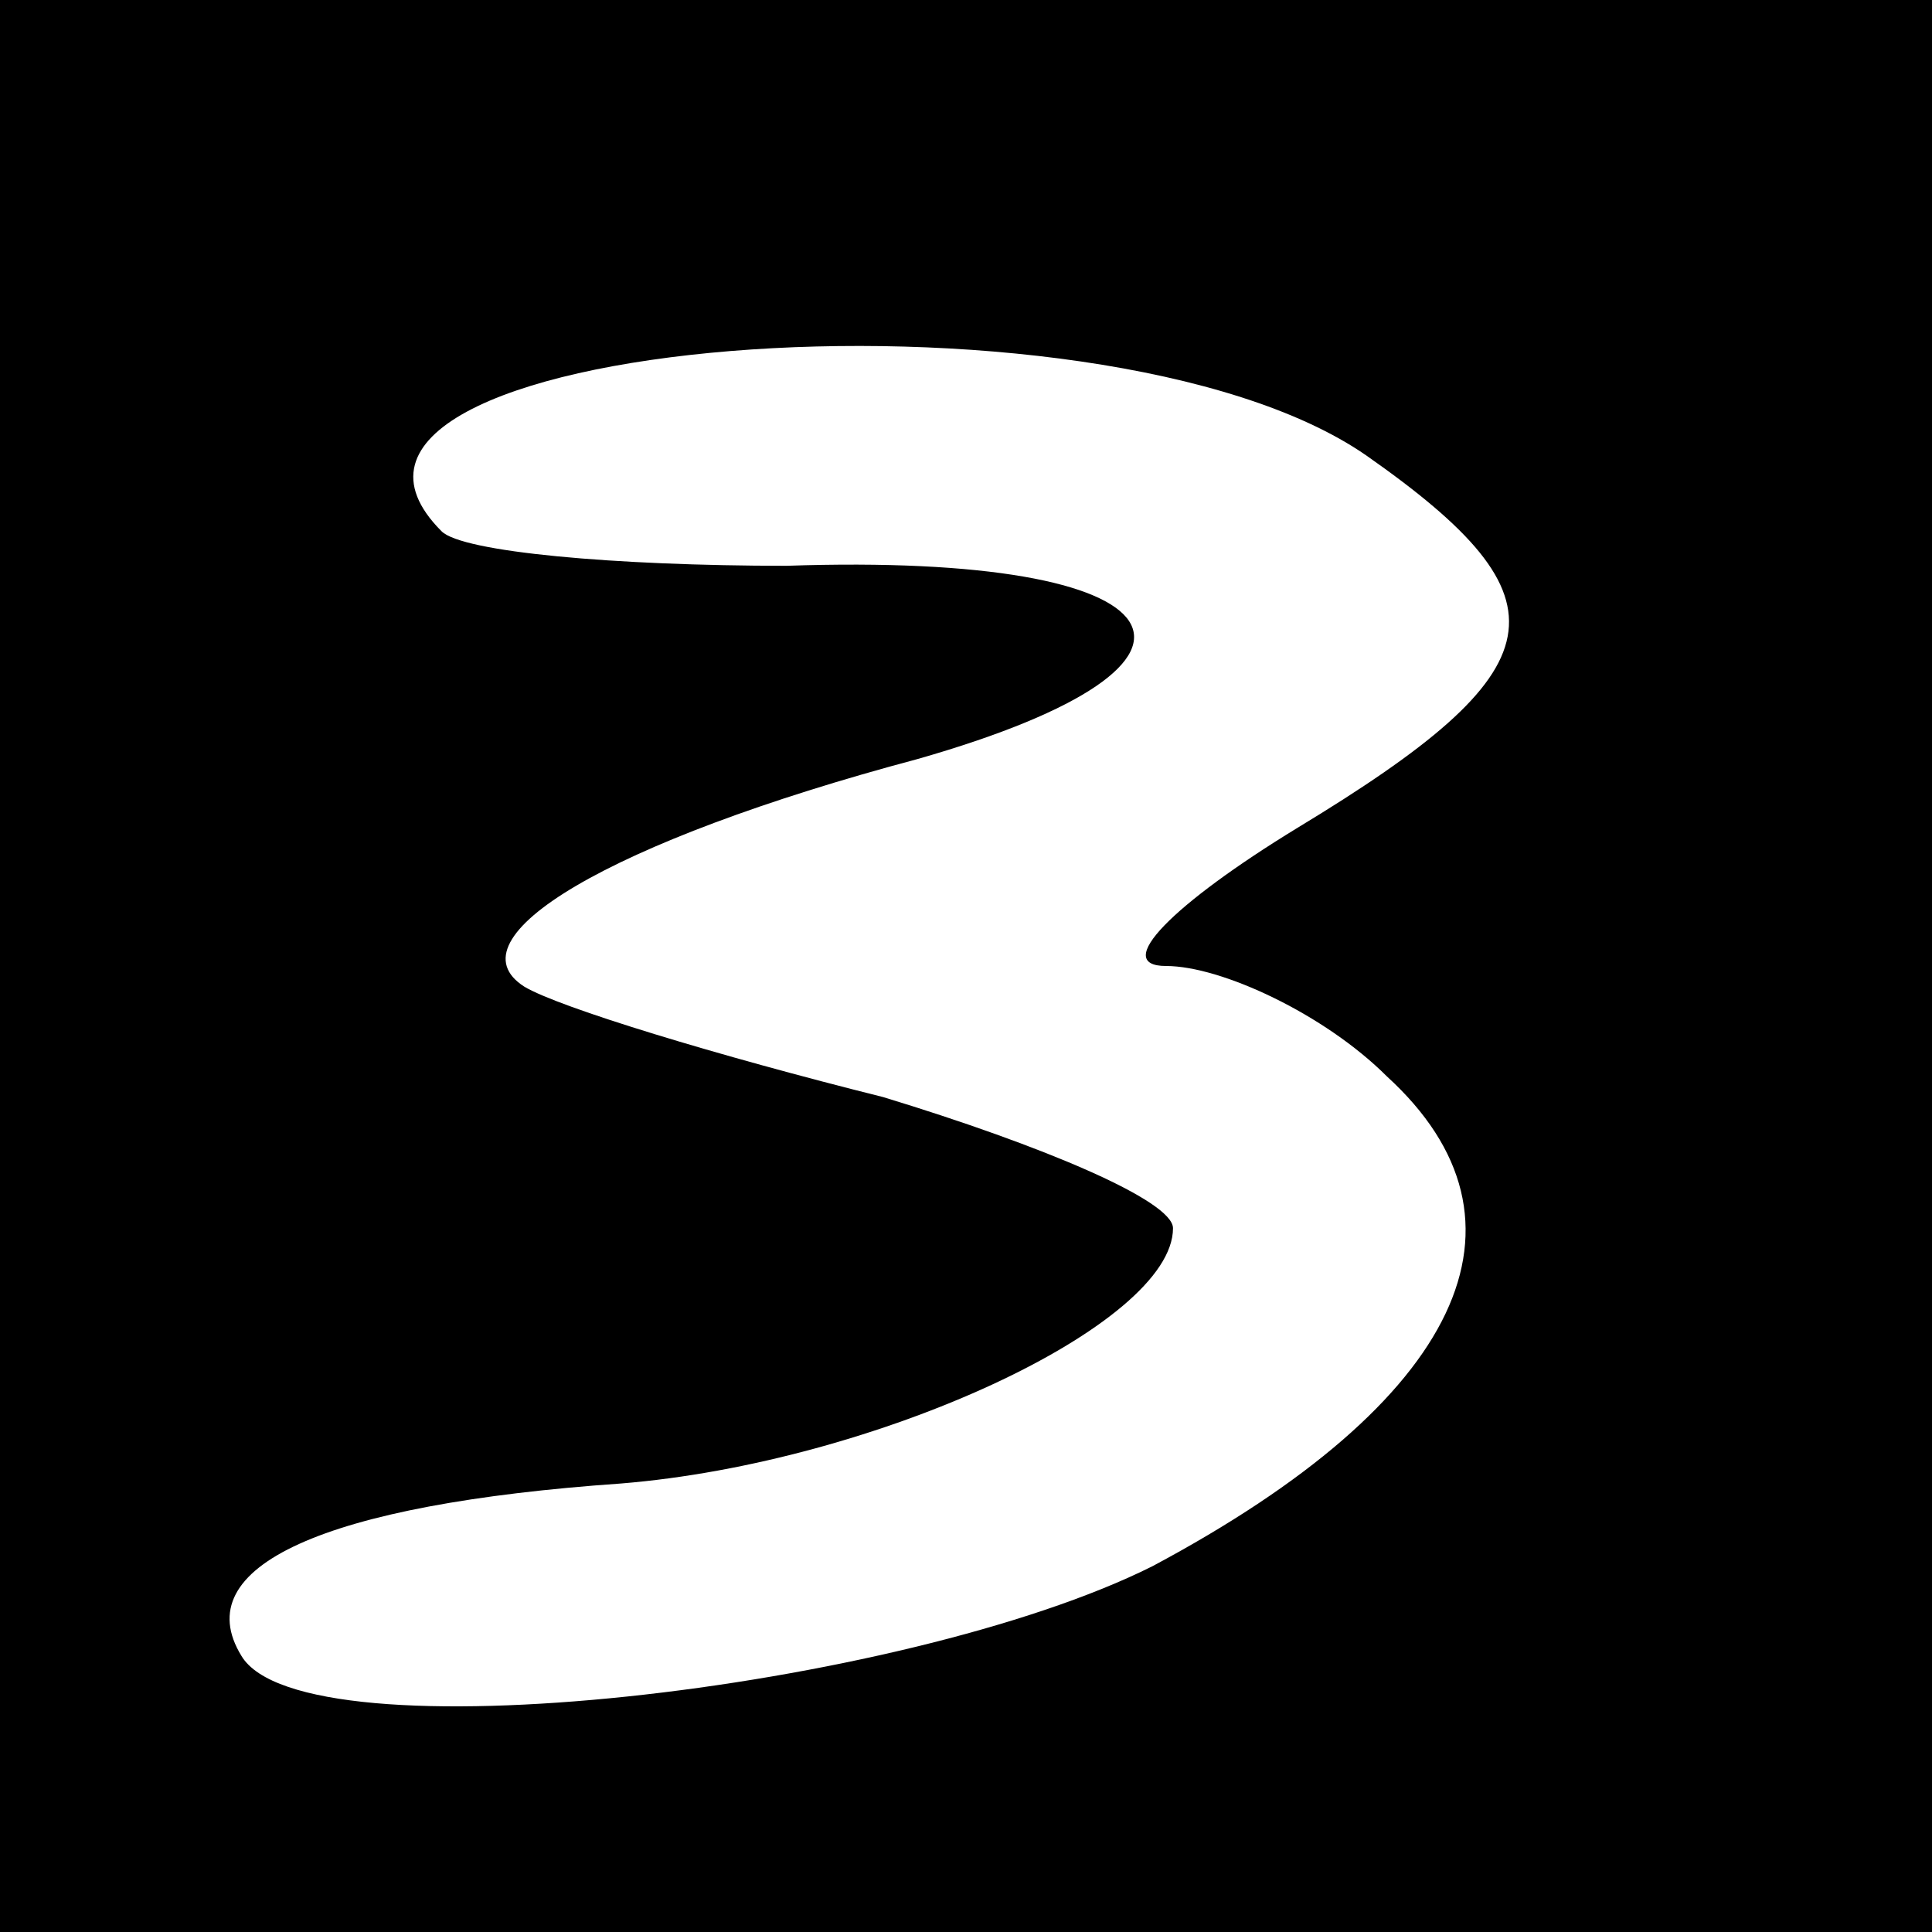 <?xml version="1.0" standalone="no"?>
<!DOCTYPE svg PUBLIC "-//W3C//DTD SVG 20010904//EN"
 "http://www.w3.org/TR/2001/REC-SVG-20010904/DTD/svg10.dtd">
<svg version="1.0" xmlns="http://www.w3.org/2000/svg"
 width="28pt" height="28pt" viewBox="0 0 28 28"
 preserveAspectRatio="xMidYMid meet">
<g transform="translate(0,28) scale(0.1,-0.1)"
fill="#000000" stroke="none">
<path d="M0 140 l0 -140 140 0 140 0 0 140 0 140 -140 0 -140 0 0 -140z m198
74 c30 -21 28 -31 -10 -54 -18 -11 -27 -20 -19 -20 8 0 23 -7 32 -16 23 -21
11 -47 -34 -71 -36 -18 -123 -28 -132 -13 -8 13 12 22 55 25 37 3 80 23 80 37
0 4 -19 12 -42 19 -24 6 -47 13 -52 16 -11 7 12 21 57 33 49 14 39 30 -19 28
-25 0 -47 2 -50 5 -28 28 95 38 134 11z"/>
</g>
</svg>
